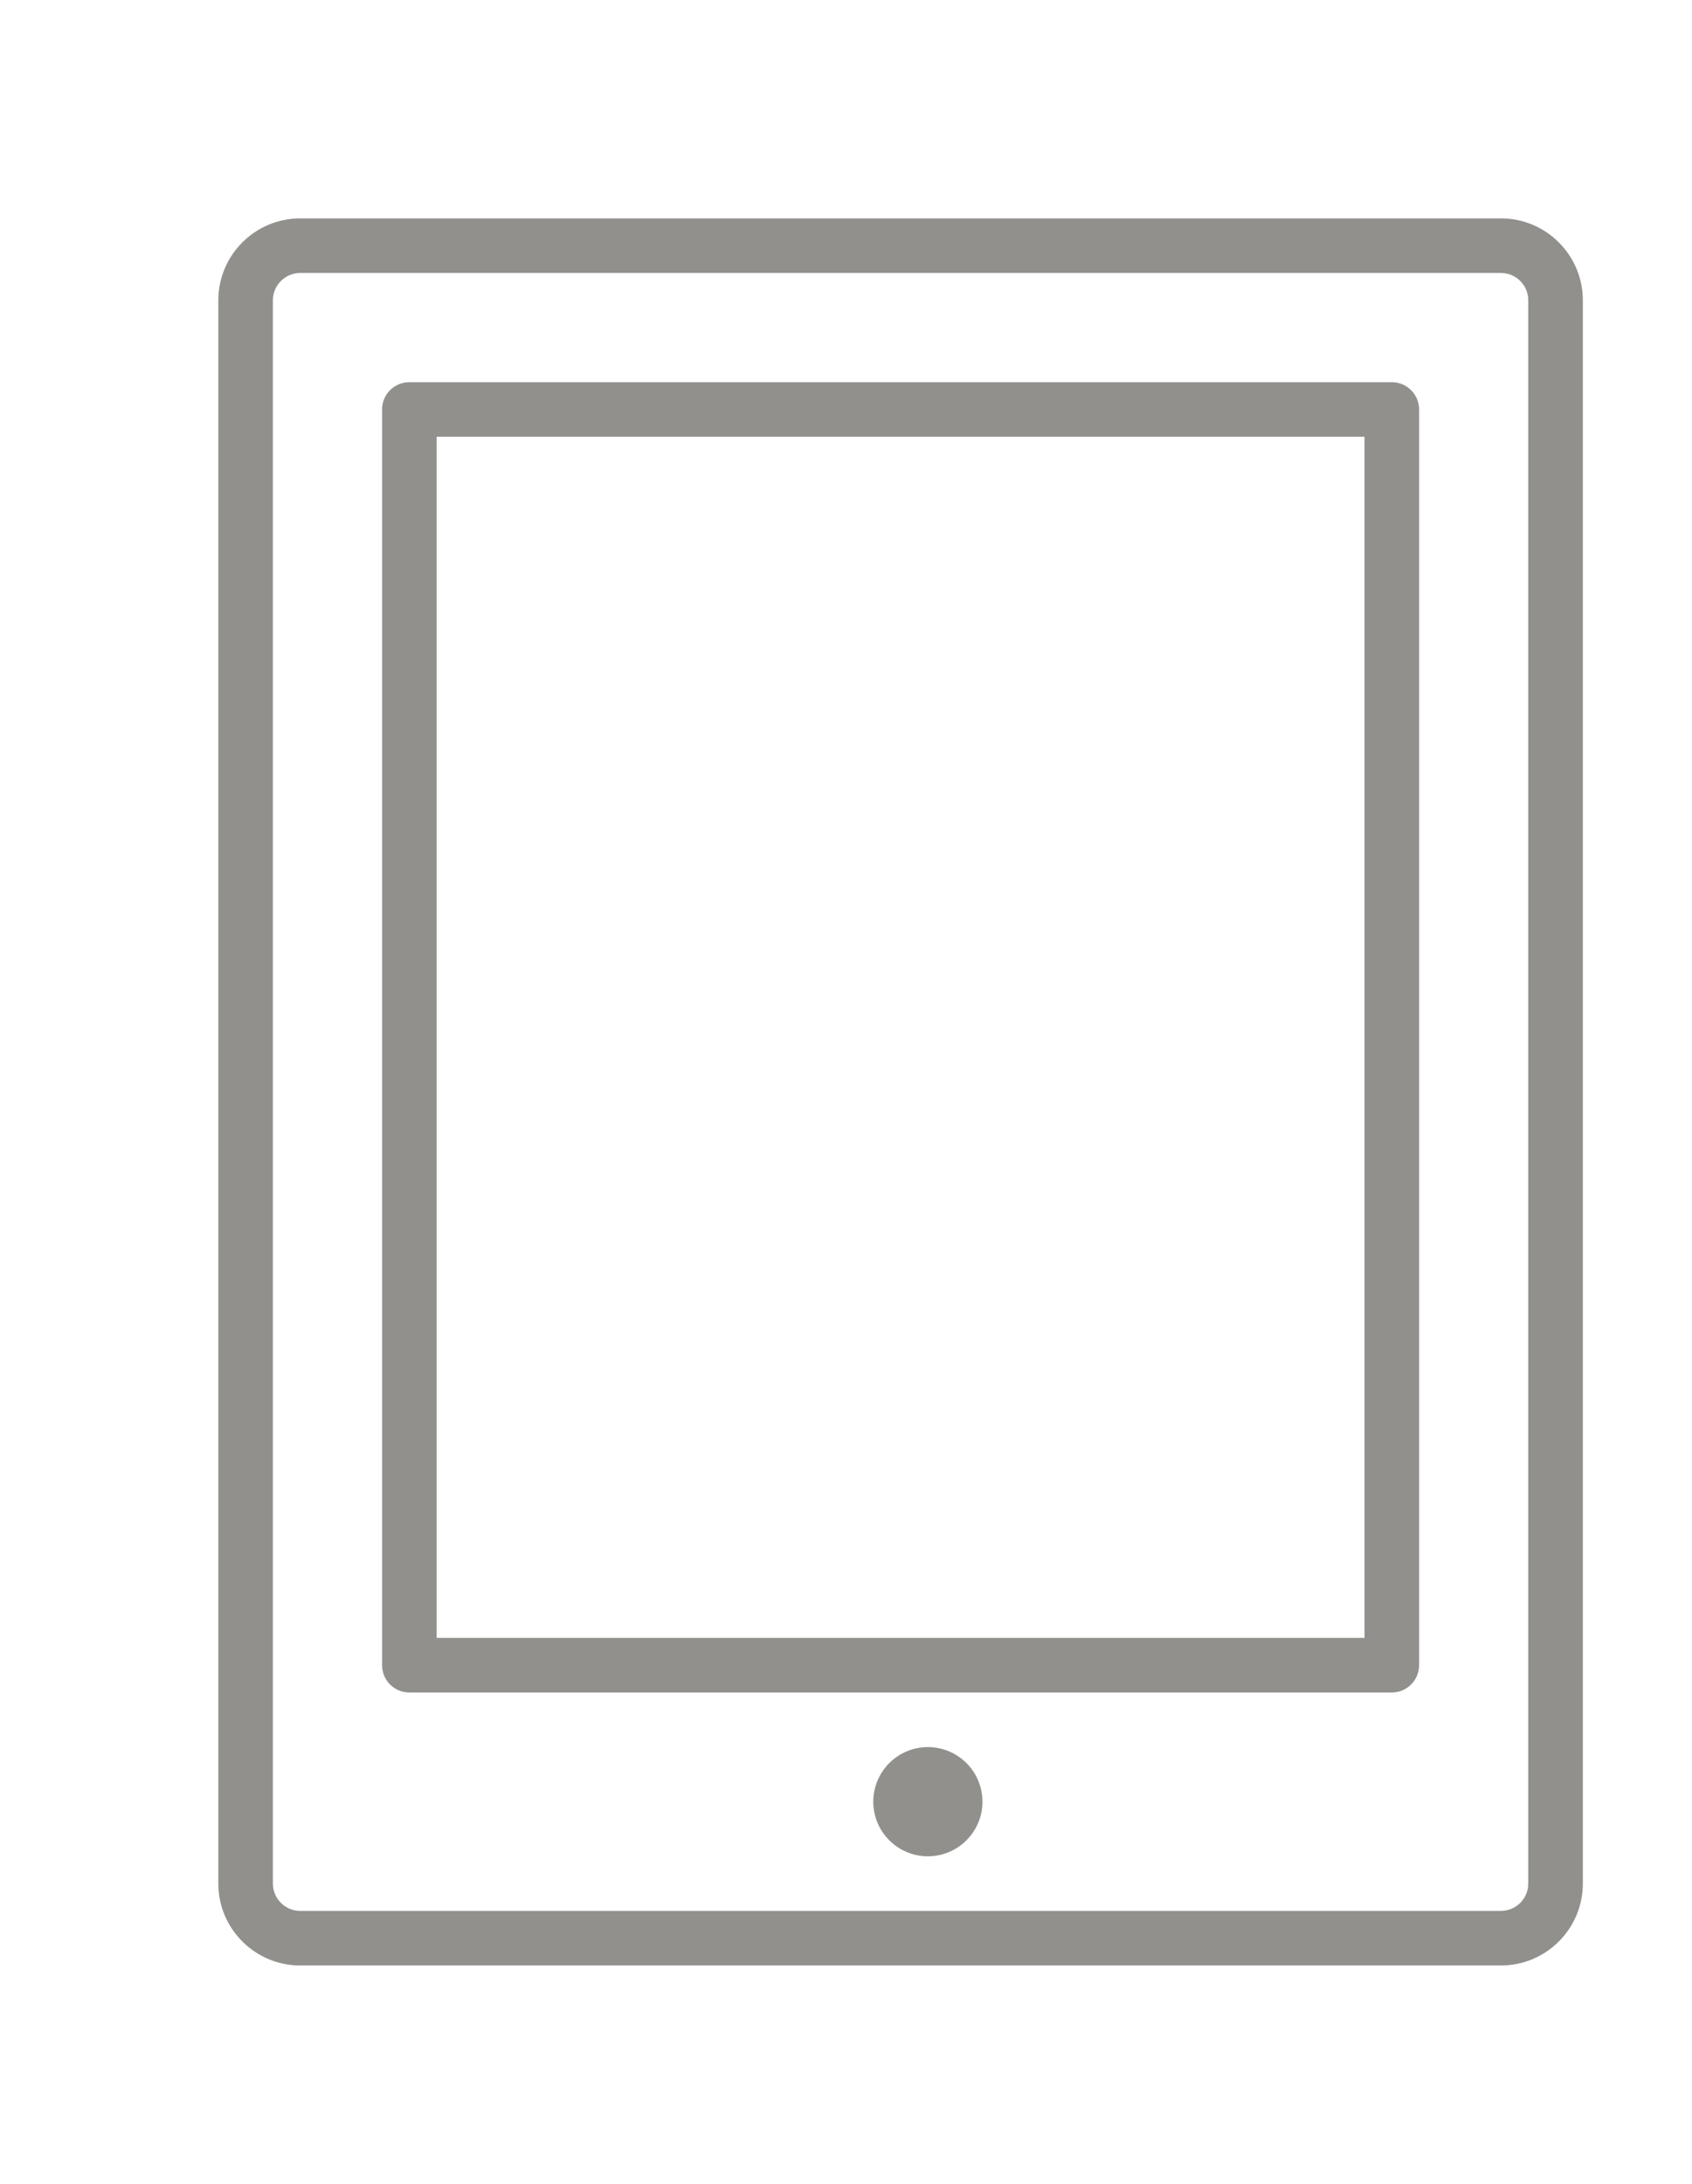<!-- Generated by IcoMoon.io -->
<svg version="1.1" xmlns="http://www.w3.org/2000/svg" width="31" height="40" viewBox="0 0 31 40">
<title>el-tablet</title>
<path fill="#91908d" d="M5.5 36h22c0.827 0 1.5-0.673 1.5-1.5v-29c0-0.827-0.673-1.5-1.5-1.5h-22c-0.827 0-1.5 0.673-1.5 1.5v29c0 0.827 0.673 1.5 1.5 1.5zM5 5.5c0-0.276 0.224-0.5 0.5-0.5h22c0.276 0 0.5 0.224 0.5 0.5v29c0 0.276-0.224 0.5-0.5 0.5h-22c-0.276 0-0.5-0.224-0.5-0.5v-29z"></path>
<path fill="#91908d" d="M7.5 31h18c0.276 0 0.5-0.224 0.5-0.5v-23c0-0.276-0.224-0.5-0.5-0.5h-18c-0.276 0-0.5 0.224-0.5 0.5v23c0 0.276 0.224 0.5 0.5 0.5zM8 8h17v22h-17v-22z"></path>
<path fill="#91908d" d="M18 33c0 0.552-0.448 1-1 1s-1-0.448-1-1c0-0.552 0.448-1 1-1s1 0.448 1 1z"></path>
</svg>
